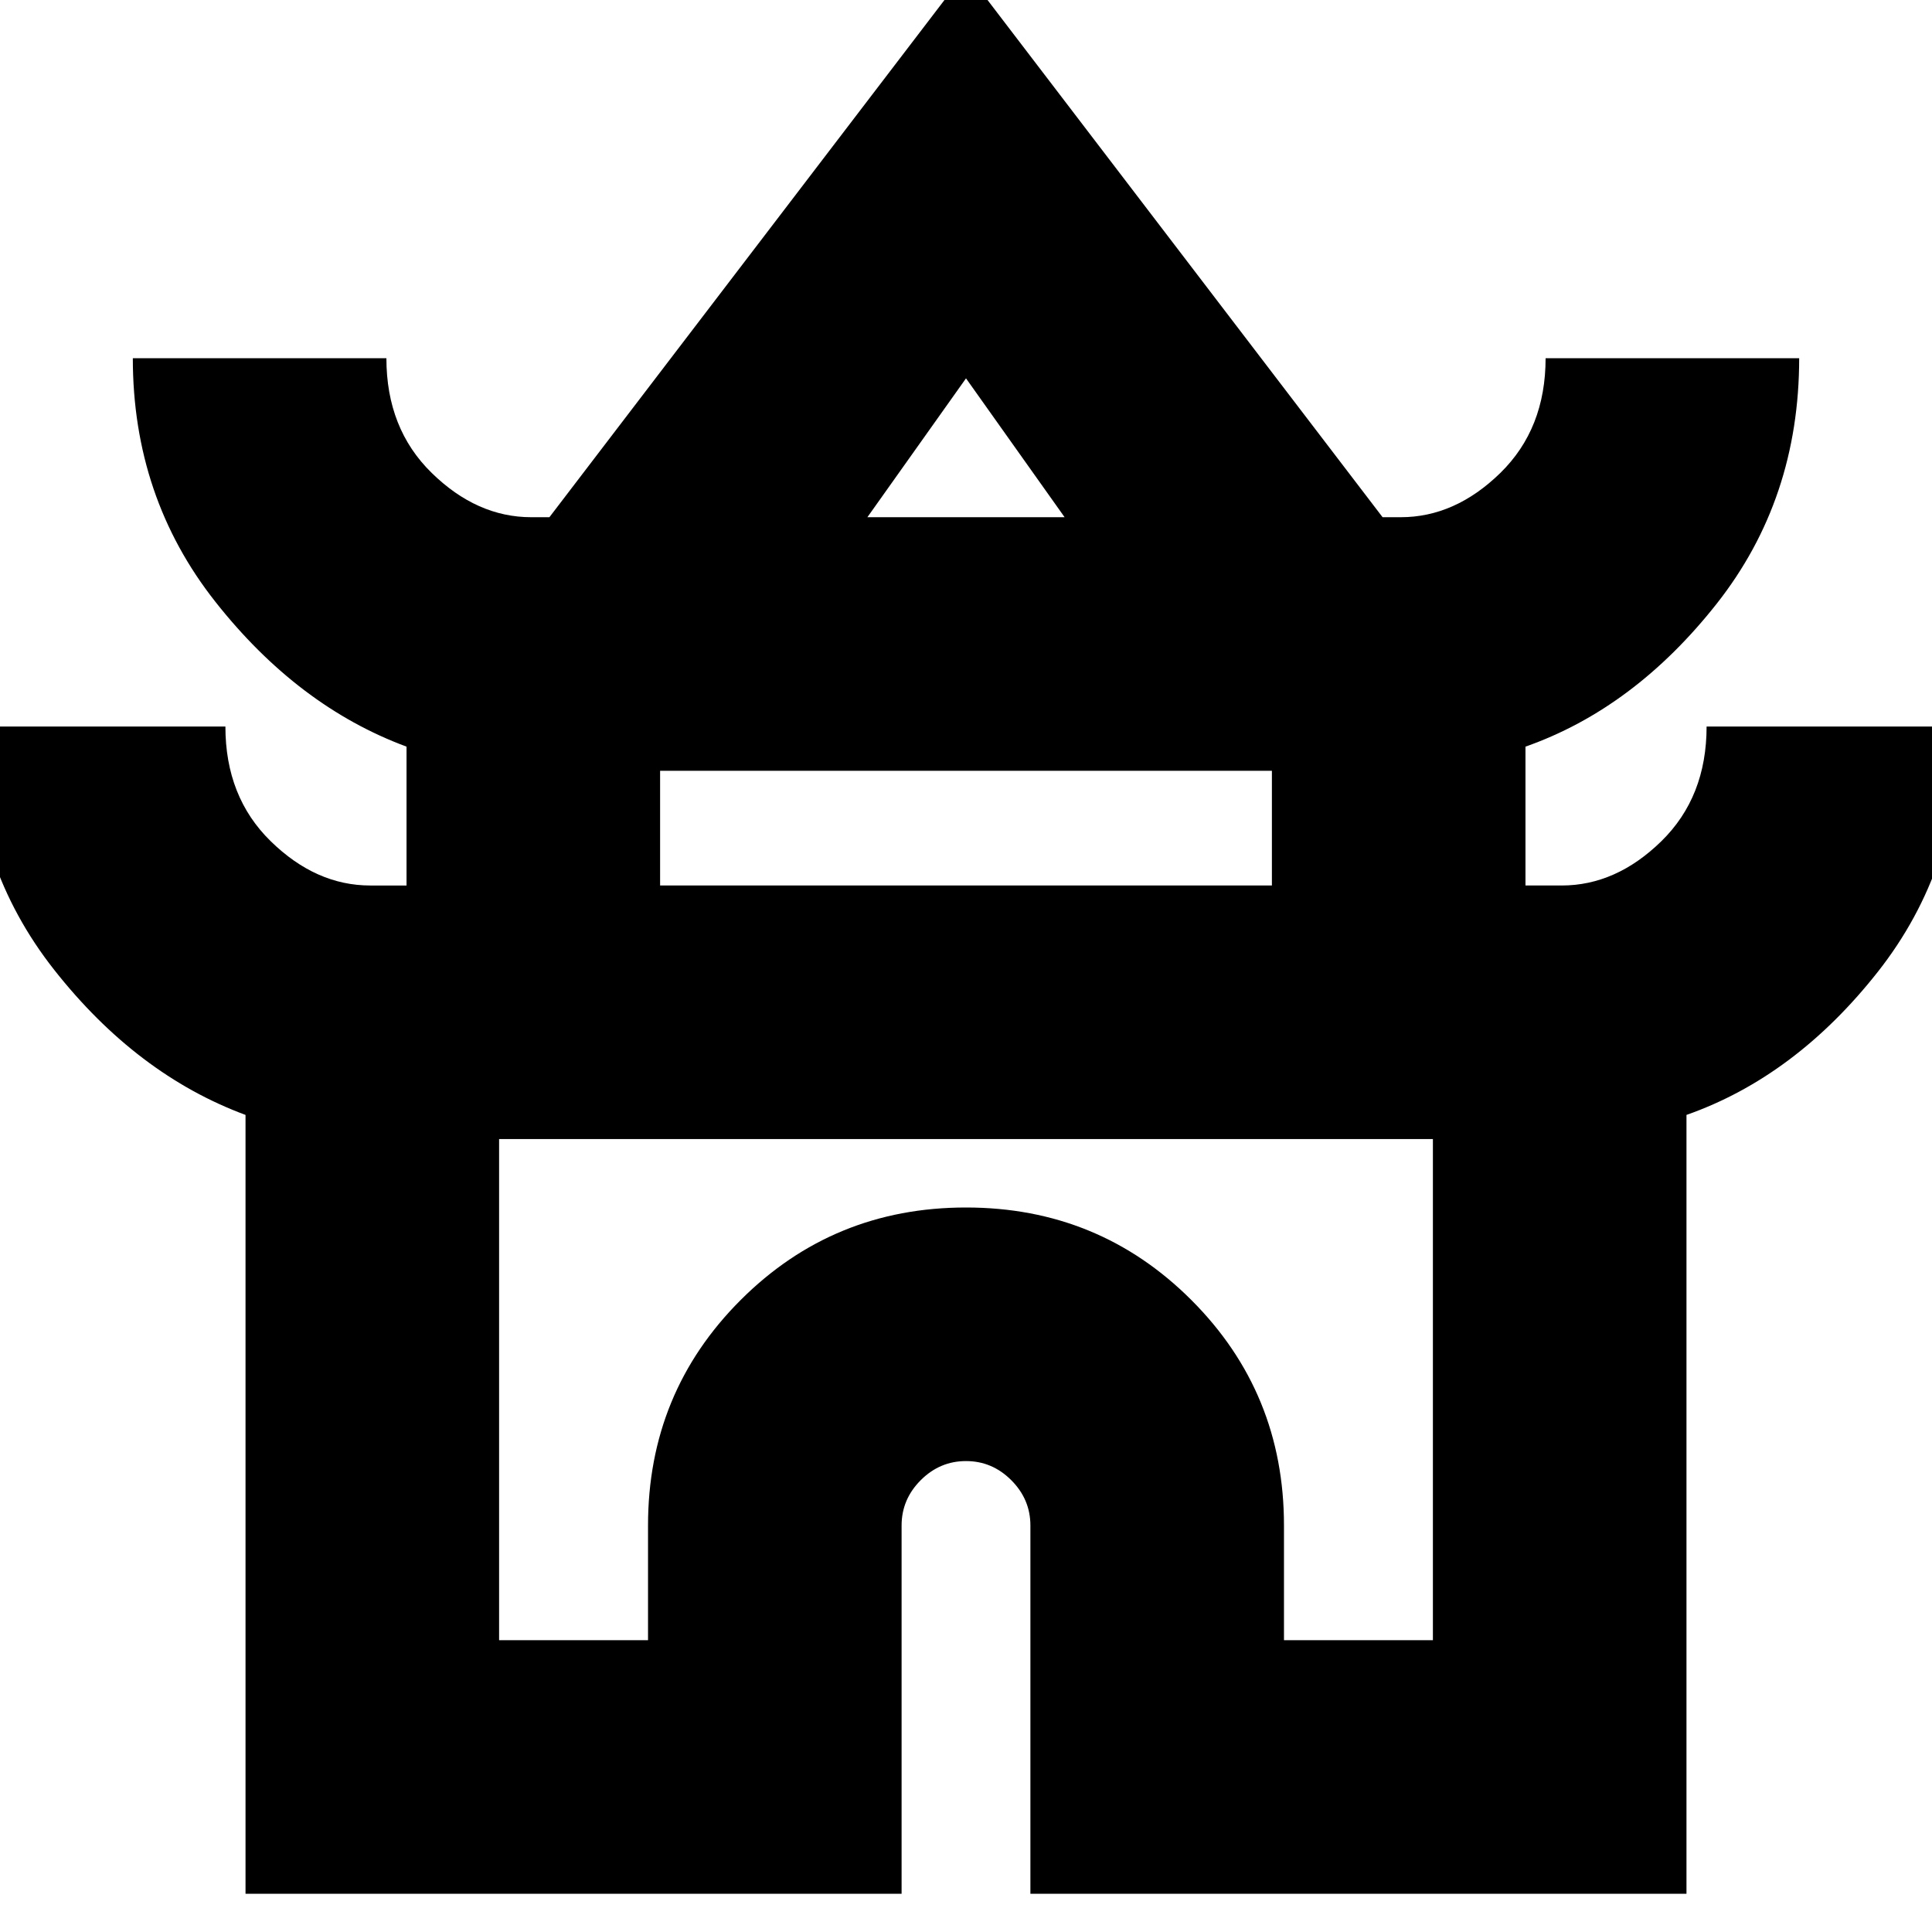 <svg xmlns="http://www.w3.org/2000/svg" height="24" width="24"><path d="M3.05 23.525V13.85q-1.35-.5-2.375-1.8T-.35 9.025H2.8q0 .875.563 1.425.562.55 1.237.55h.45V9.275q-1.35-.5-2.375-1.8T1.65 4.45H4.8q0 .875.563 1.425.562.55 1.237.55h.225L12-.35l5.175 6.775h.225q.675 0 1.238-.55.562-.55.562-1.425h3.15q0 1.75-1.025 3.05Q20.3 8.8 18.95 9.275V11h.45q.675 0 1.238-.55.562-.55.562-1.425h3.15q0 1.75-1.025 3.05-1.025 1.3-2.375 1.775v9.675H12.8V18.95q0-.325-.238-.563-.237-.237-.562-.237-.325 0-.562.237-.238.238-.238.563v4.575Zm7.725-17.1h2.45L12 4.7ZM8.2 11h7.6V9.575H8.2Zm-2 9.375h1.85V18.95q0-1.65 1.15-2.8T12 15q1.65 0 2.8 1.15t1.15 2.8v1.425h1.85V14.15H6.2ZM12 14.15Zm0-7.725ZM12 11Z"/></svg>